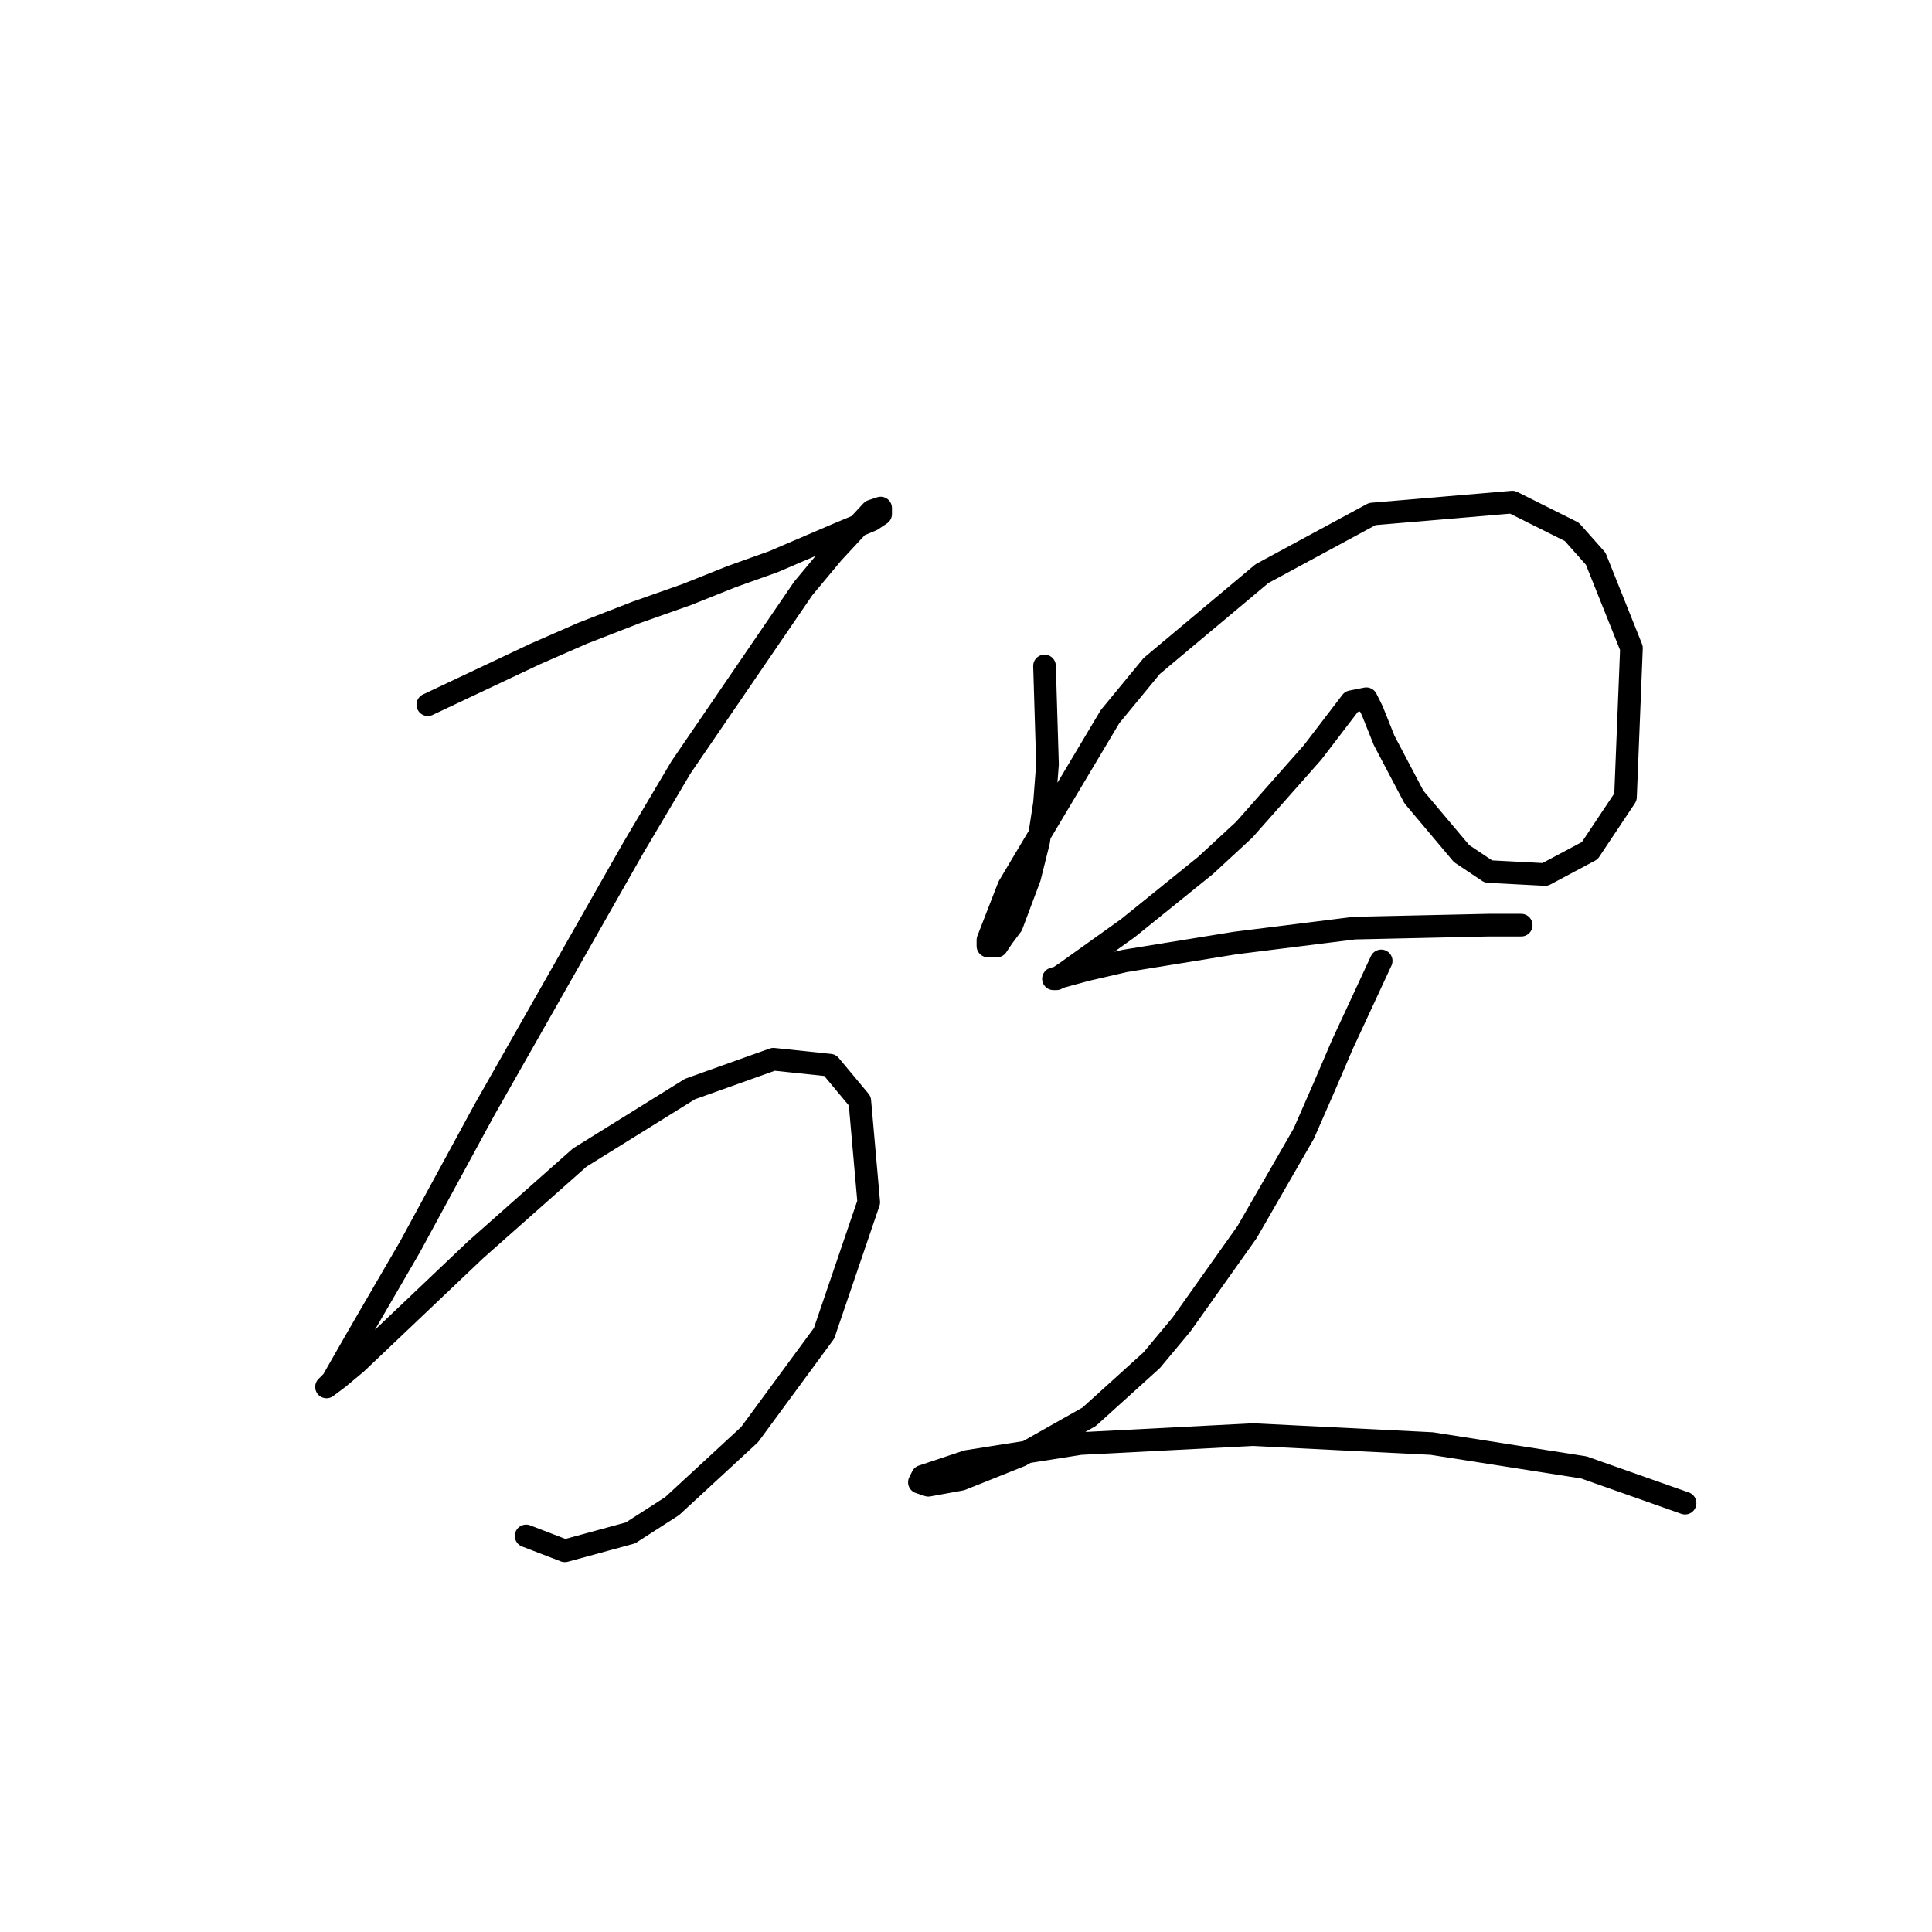 <?xml version="1.0" standalone="no"?>
    <svg width="256" height="256" xmlns="http://www.w3.org/2000/svg" version="1.1">
    <polyline stroke="black" stroke-width="3" stroke-linecap="round" fill="transparent" stroke-linejoin="round" points="56.687 93.374 70.898 86.663 77.215 83.9 84.321 81.136 91.032 78.768 96.953 76.399 102.48 74.425 110.77 70.872 115.508 68.898 116.692 68.109 116.692 67.319 115.508 67.714 110.376 73.241 106.428 77.978 90.242 101.664 83.926 112.323 64.187 147.063 54.318 165.223 47.212 177.461 44.054 182.988 43.264 183.777 44.843 182.593 47.212 180.619 63.003 165.618 76.82 153.38 91.427 144.3 102.48 140.352 109.981 141.142 113.929 145.879 115.113 159.301 109.191 176.671 99.322 190.093 89.058 199.568 83.531 203.121 74.846 205.49 69.714 203.516 69.714 203.516 " />
        <polyline stroke="black" stroke-width="3" stroke-linecap="round" fill="transparent" stroke-linejoin="round" points="138.404 88.242 138.799 101.27 138.404 106.402 137.615 111.534 136.431 116.271 134.062 122.587 132.878 124.166 132.088 125.351 130.904 125.351 130.904 124.561 133.667 117.455 147.089 94.953 152.616 88.242 167.223 76.004 181.829 68.109 200.384 66.53 208.279 70.477 211.437 74.03 216.175 85.874 215.385 105.612 210.648 112.718 204.726 115.876 197.226 115.482 193.673 113.113 187.356 105.612 183.408 98.112 181.829 94.164 181.04 92.585 179.066 92.979 173.934 99.691 164.854 109.955 159.722 114.692 149.458 122.982 141.168 128.904 139.984 129.693 139.589 129.693 143.931 128.509 149.063 127.325 163.67 124.956 179.461 122.982 197.226 122.587 201.568 122.587 201.568 122.587 " />
        <polyline stroke="black" stroke-width="3" stroke-linecap="round" fill="transparent" stroke-linejoin="round" points="183.014 127.325 177.882 138.378 175.513 143.905 172.75 150.221 165.249 163.249 156.564 175.487 152.616 180.224 144.326 187.725 135.246 192.857 127.351 196.015 123.008 196.805 121.824 196.41 122.219 195.62 128.14 193.646 143.142 191.278 166.039 190.093 189.725 191.278 209.858 194.436 223.28 199.173 223.28 199.173 " />
        </svg>